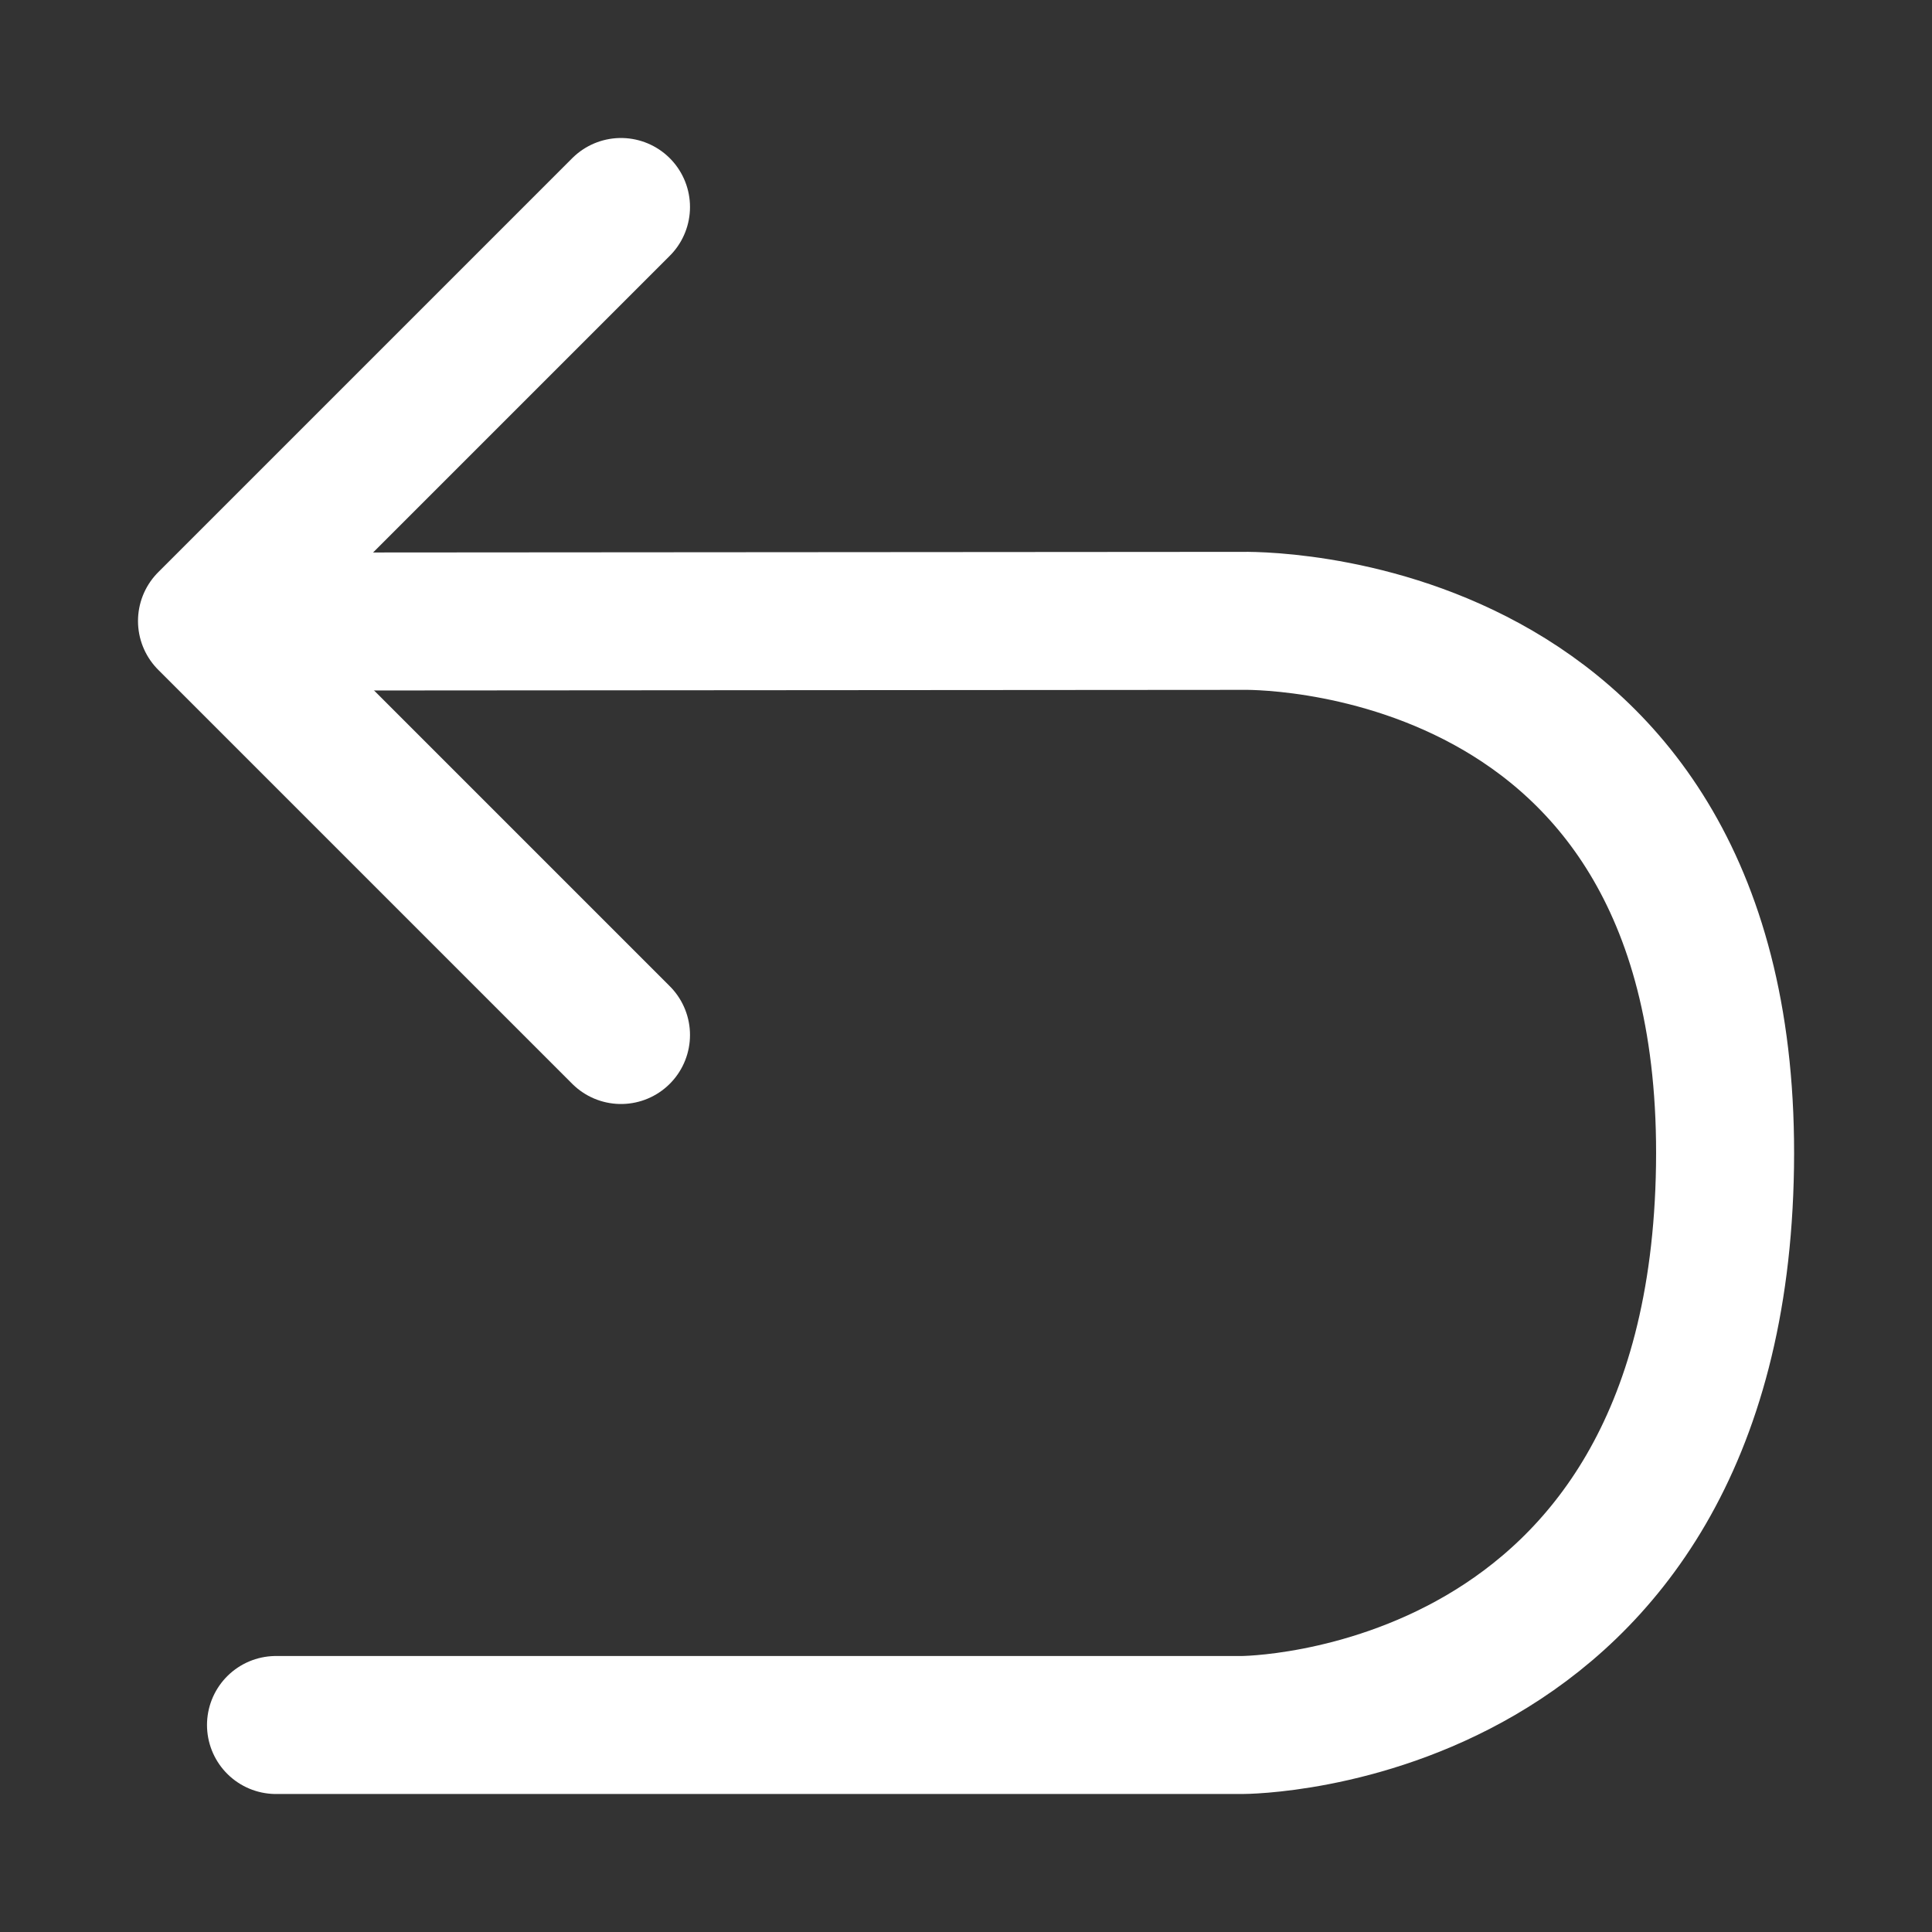 <?xml version="1.0" encoding="UTF-8"?>
<svg width="14px" height="14px" viewBox="0 0 14 14" version="1.1" xmlns="http://www.w3.org/2000/svg" xmlns:xlink="http://www.w3.org/1999/xlink">
    <rect x="0" y="0" width="14" height="14" fill="#333333" stroke="none"/>
    <!-- Generator: Sketch 46.1 (44463) - http://www.bohemiancoding.com/sketch -->
    <title>revoke-menu-press@2x</title>
    <desc>Created with Sketch.</desc>
    <defs></defs>
    <g id="Page-1" stroke="none" stroke-width="1" fill="none" fill-rule="evenodd" stroke-linecap="round" stroke-linejoin="round">
        <g id="菜单图标两倍" transform="translate(-263, -38)" stroke="#FFFFFF">
            <g id="撤销" transform="translate(264, 39)">
                <polyline id="Path-5" points="3.5 0.5 0.5 3.5 3.5 6.5"></polyline>
                <path d="M1,3.504 L8,3.499 C8,3.499 11.559,3.401 11.5,7.452 C11.441,11.502 8,11.5 8,11.5 L1,11.5" id="Path-2"></path>
            </g>
        </g>
    </g>
</svg>